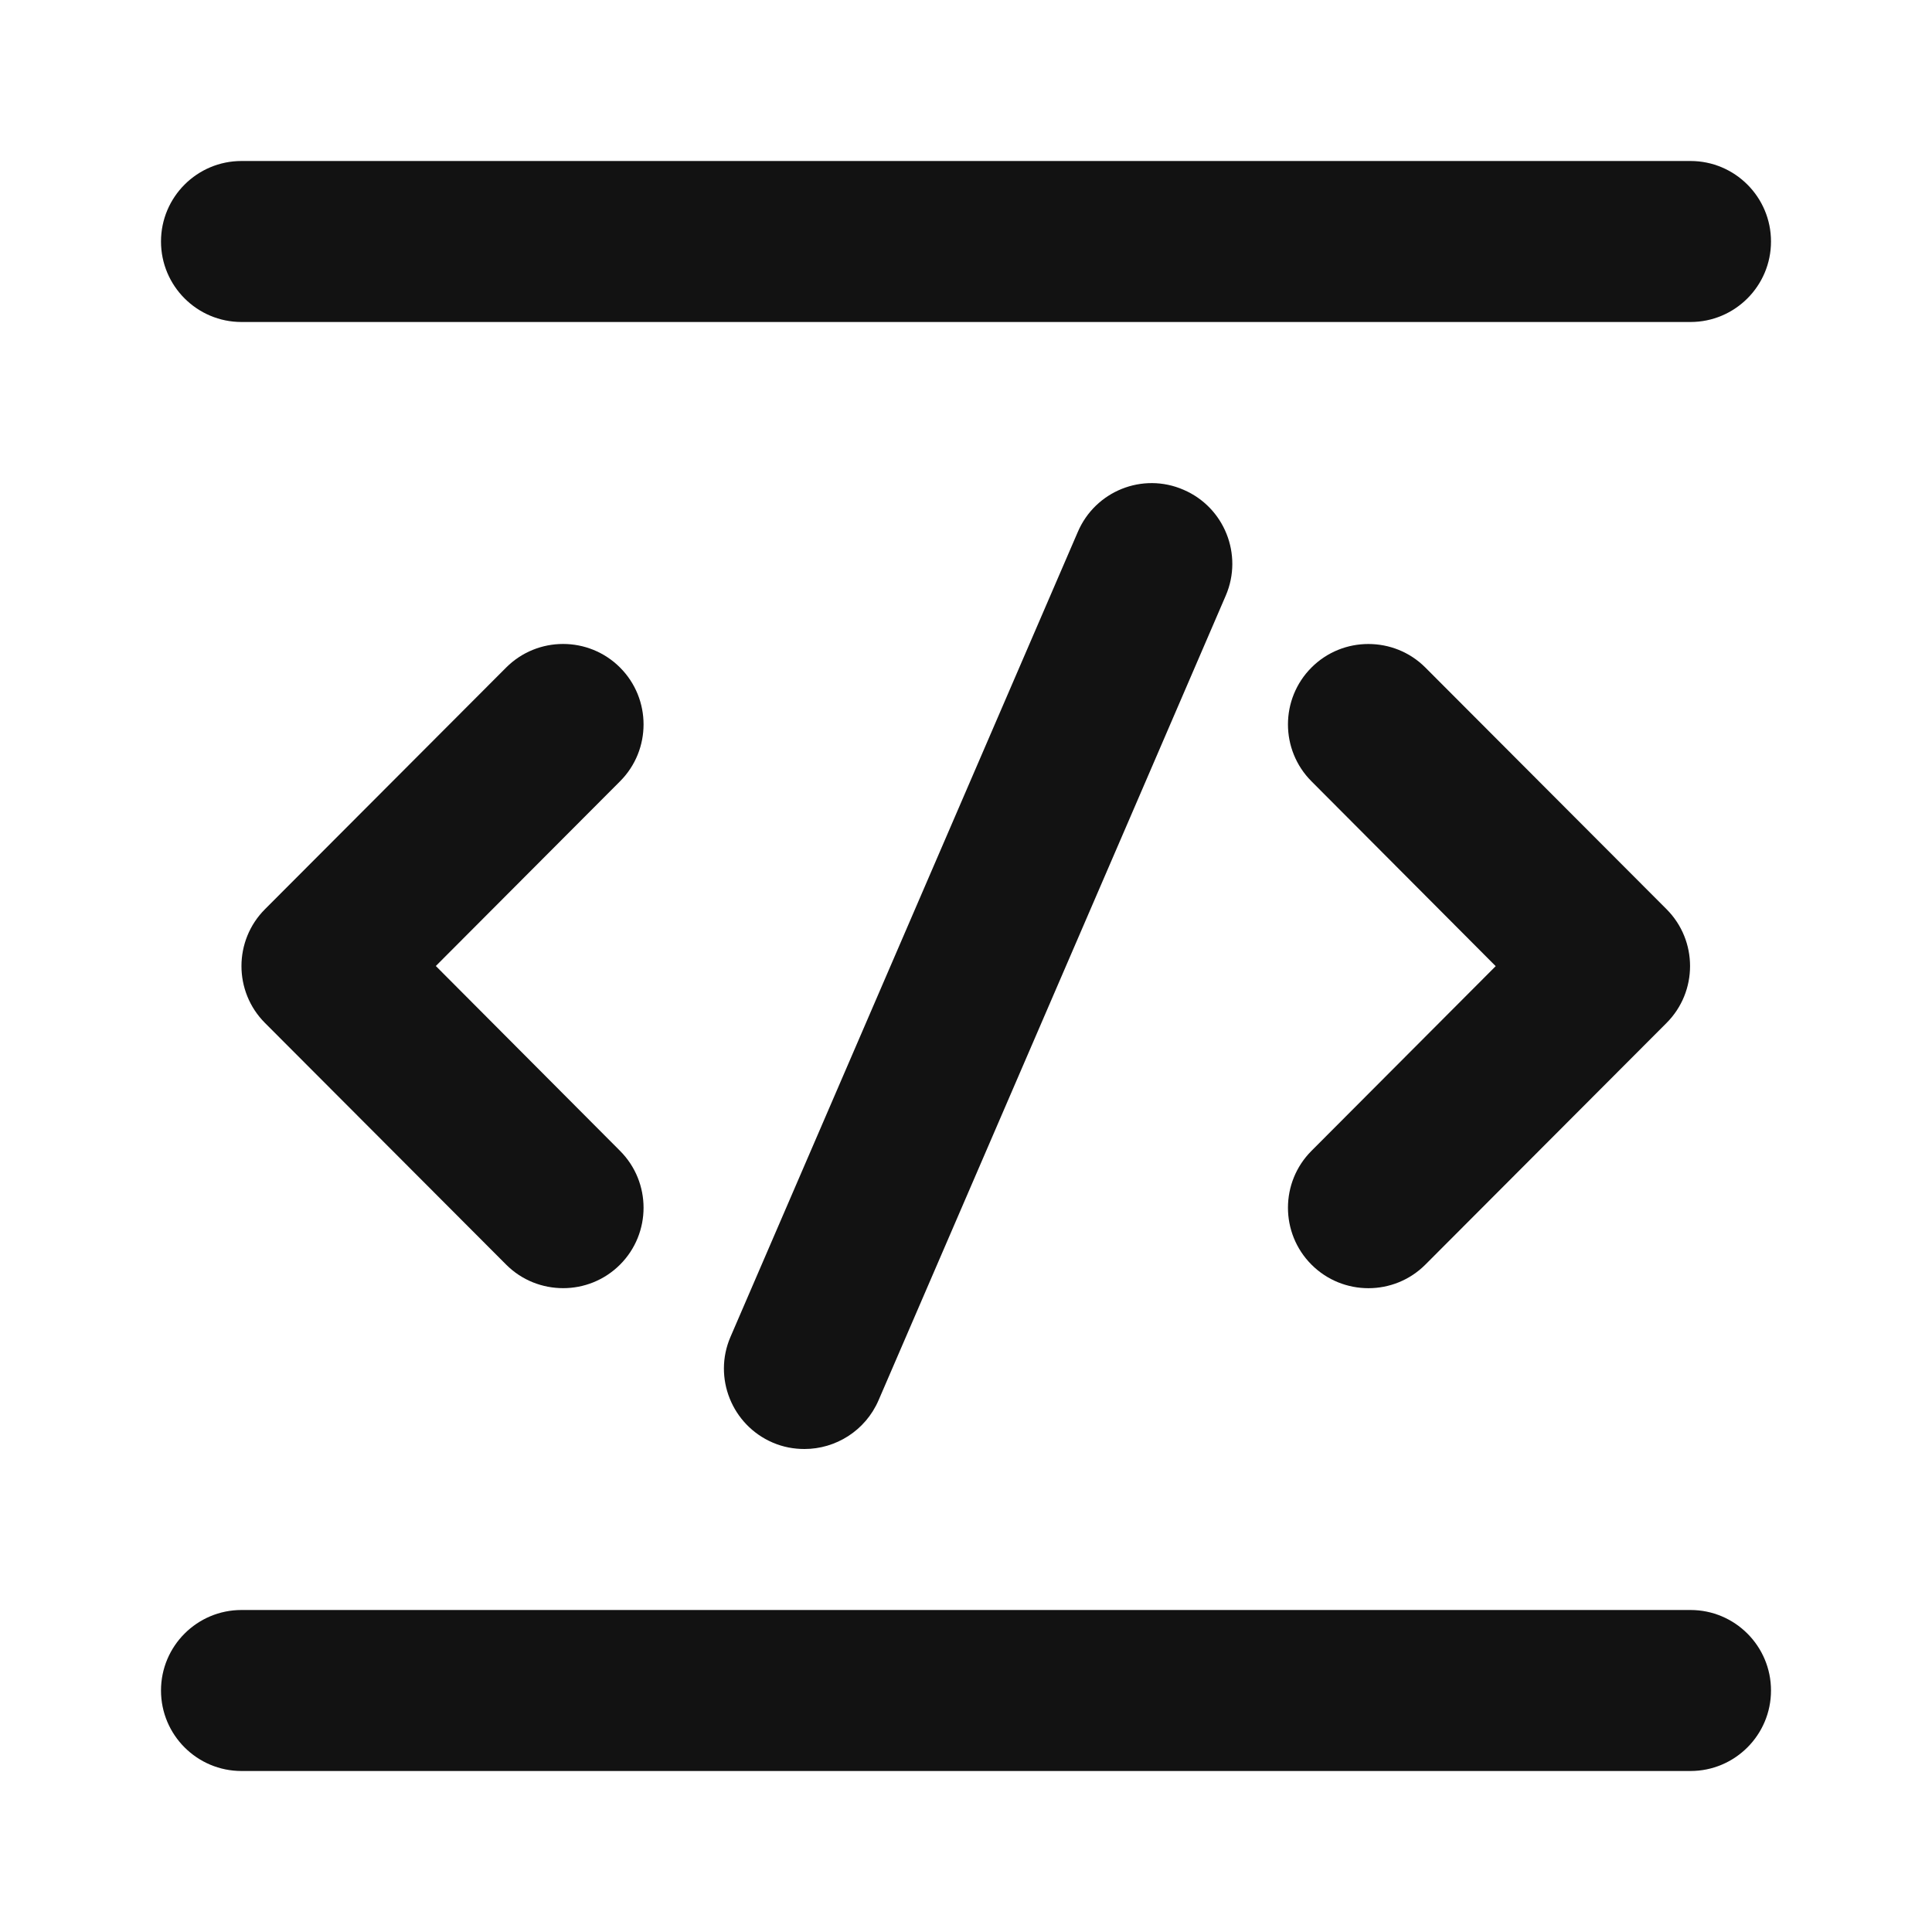 <svg width="12" height="12" viewBox="0 0 12 12" fill="none" xmlns="http://www.w3.org/2000/svg">
<path fill-rule="evenodd" clip-rule="evenodd" d="M10.5 10C10.776 10 11 10.224 11 10.5C11 10.776 10.776 11 10.5 11H1.5C1.224 11 1 10.776 1 10.5C1 10.224 1.224 10 1.5 10H10.5ZM7.351 3.042C7.605 3.151 7.722 3.445 7.614 3.698C7.542 3.866 6.823 5.533 5.457 8.697C5.375 8.887 5.19 9 4.997 9C4.93 9 4.864 8.988 4.799 8.96C4.546 8.851 4.428 8.557 4.537 8.304L6.694 3.305C6.803 3.049 7.098 2.932 7.351 3.042ZM3.851 4.146C4.046 4.341 4.046 4.658 3.851 4.853L2.707 6L3.851 7.148C4.046 7.343 4.046 7.66 3.851 7.855C3.753 7.953 3.625 8.001 3.498 8.001C3.37 8.001 3.242 7.953 3.144 7.855L1.646 6.354C1.451 6.159 1.451 5.842 1.646 5.647L3.144 4.146C3.339 3.951 3.656 3.951 3.851 4.146ZM8.499 4C8.627 4 8.755 4.048 8.853 4.146L10.351 5.647C10.546 5.842 10.546 6.159 10.351 6.354L8.853 7.855C8.658 8.05 8.341 8.05 8.146 7.855C7.951 7.66 7.951 7.343 8.146 7.148L9.29 6.001L8.146 4.853C7.951 4.658 7.951 4.341 8.146 4.146C8.244 4.048 8.372 4 8.499 4ZM10.5 1C10.776 1 11 1.224 11 1.5C11 1.776 10.776 2 10.5 2H1.5C1.224 2 1 1.776 1 1.5C1 1.224 1.224 1 1.5 1H10.5Z" fill="#121212"/>
</svg>
